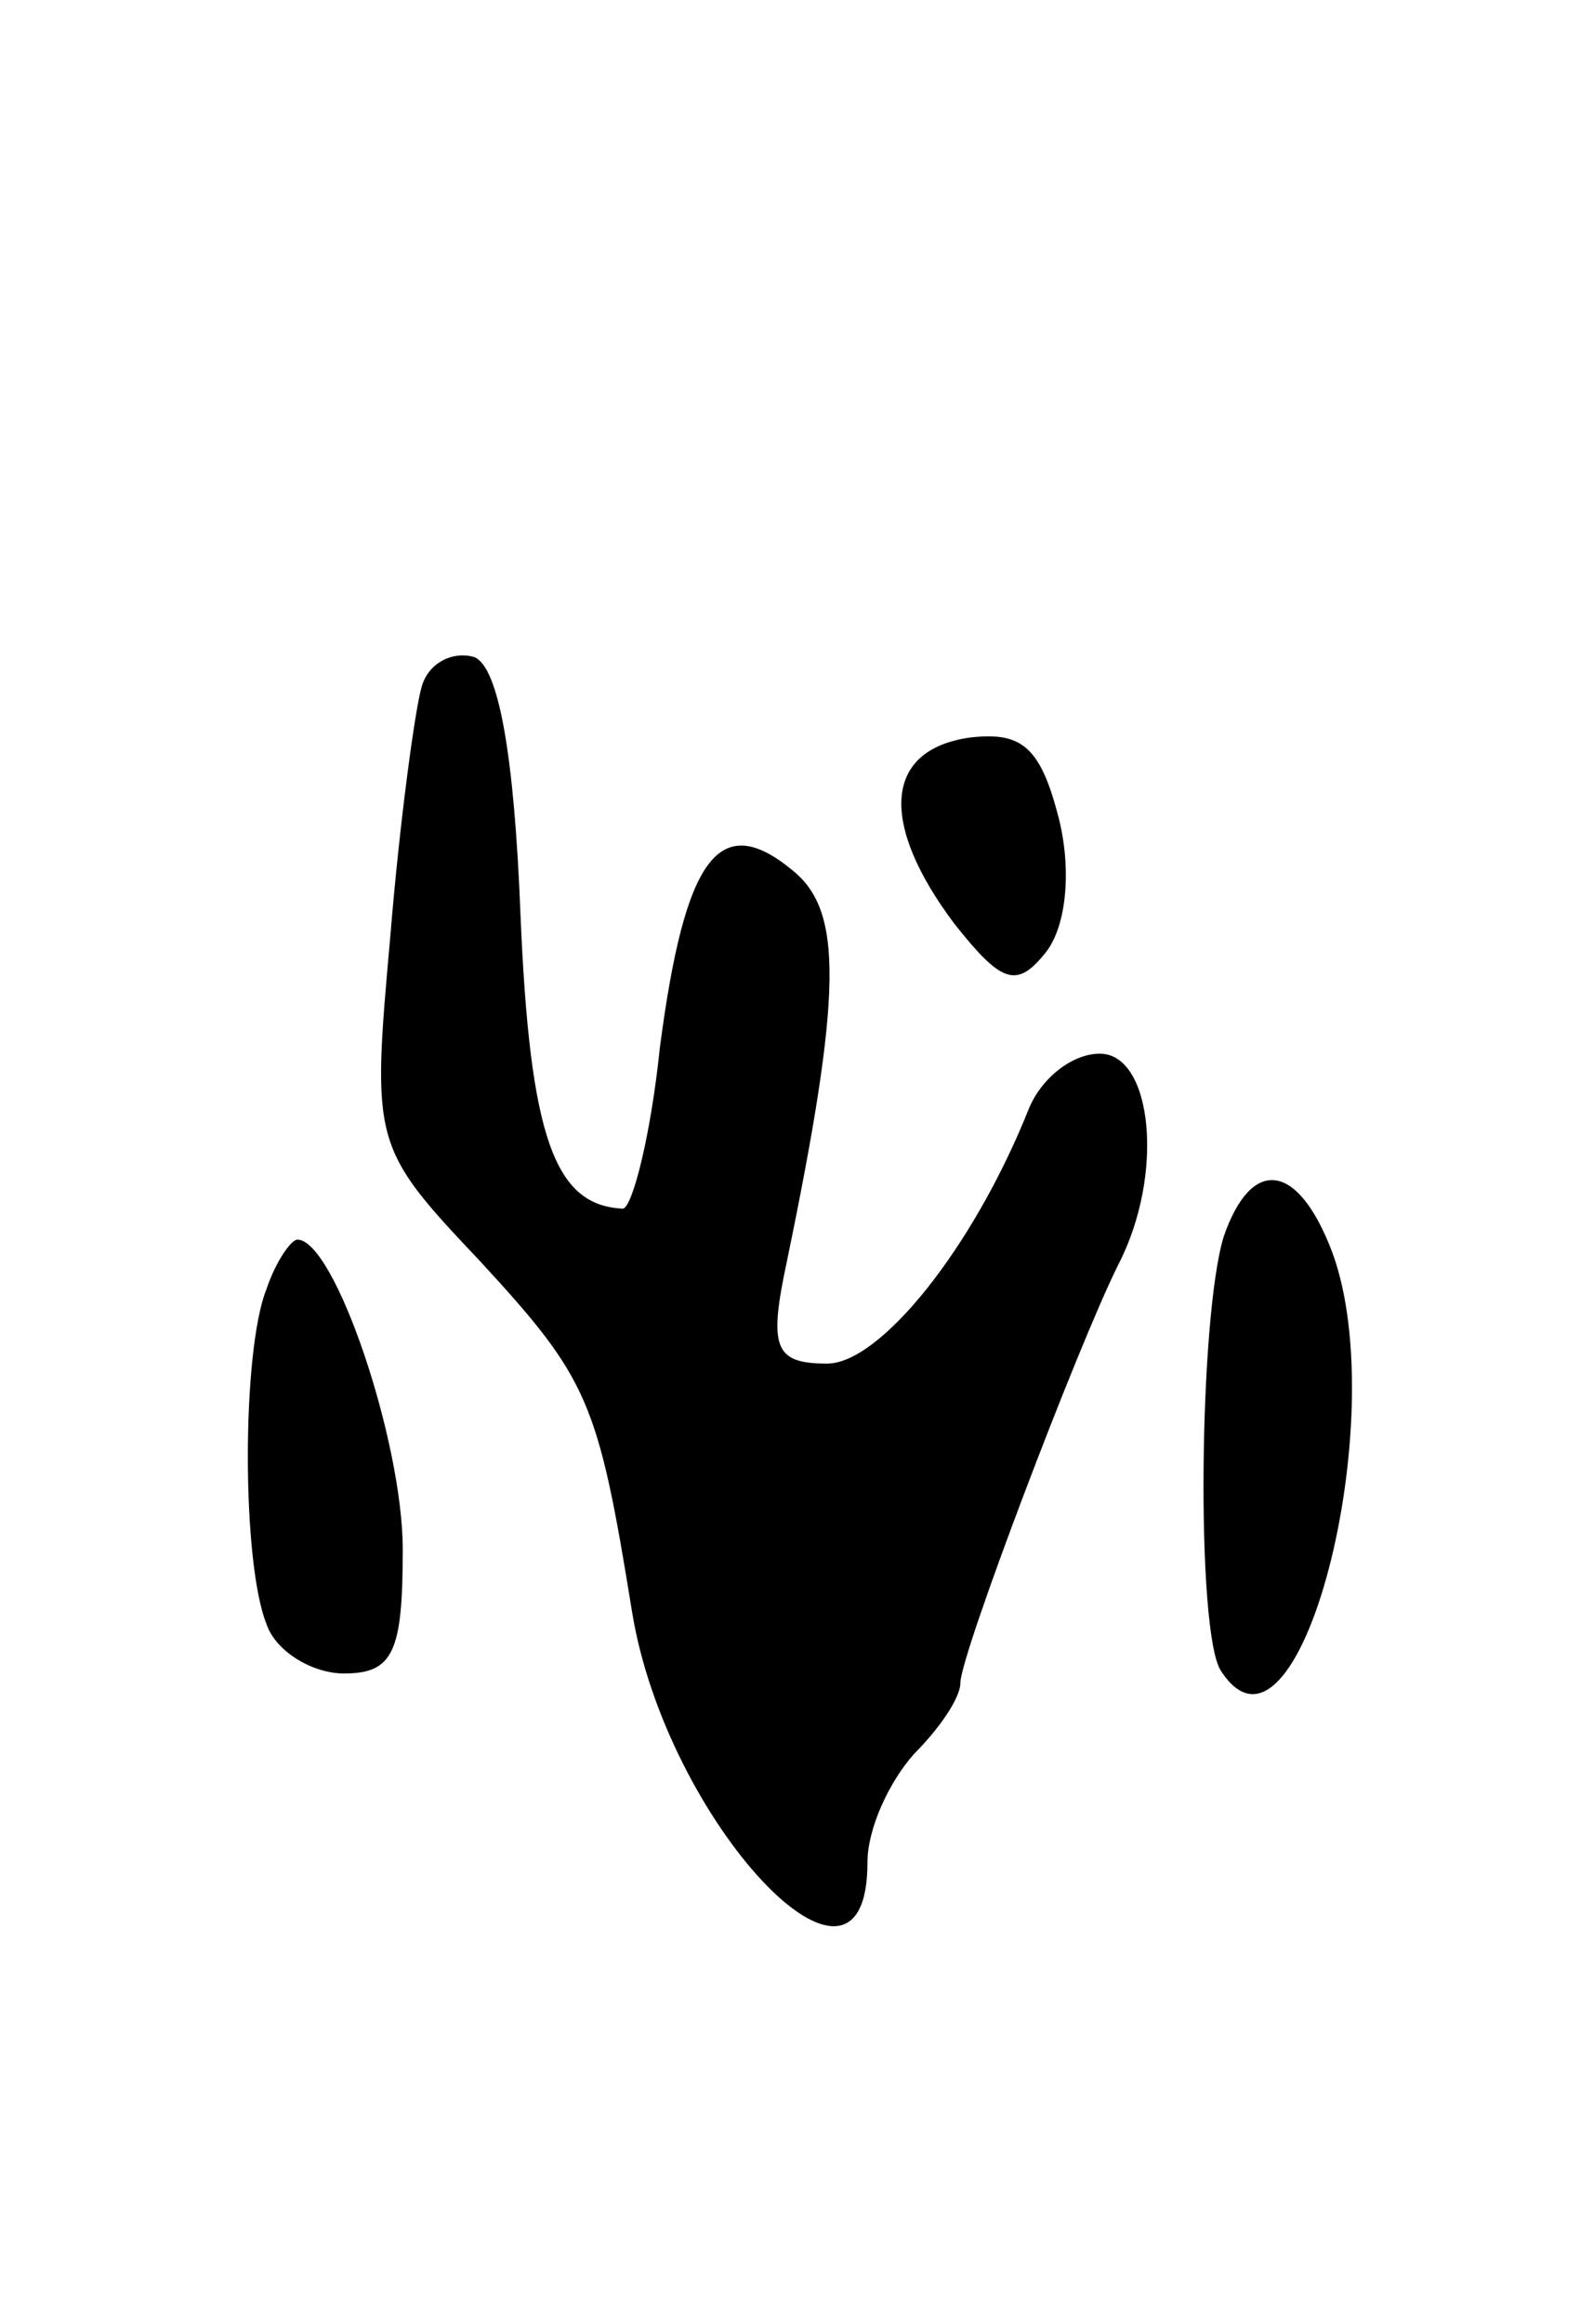 <svg version="1.0" xmlns="http://www.w3.org/2000/svg"
 width="51pt" height="75pt" viewBox="0 0 51 75"
 preserveAspectRatio="xMidYMid meet">
<g transform="translate(0,75) scale(0.1,-0.1)"
fill="#000000" stroke="none">
<path d="M136 528 c-2 -7 -7 -43 -10 -80 -6 -67 -6 -68 29 -105 35 -38 38 -45
49 -113 11 -68 76 -137 76 -81 0 11 7 26 15 35 8 8 15 18 15 23 0 9 38 109 51
135 15 29 11 68 -6 68 -9 0 -19 -8 -23 -18 -18 -45 -48 -82 -65 -82 -17 0 -19
5 -13 33 18 87 18 113 2 126 -24 20 -35 4 -43 -57 -3 -29 -9 -52 -12 -52 -22
1 -30 23 -33 95 -2 51 -7 80 -15 83 -7 2 -15 -2 -17 -10z"/>
<path d="M313 512 c-28 -4 -29 -28 -5 -60 15 -19 20 -21 29 -10 7 8 9 26 5 43
-6 24 -12 29 -29 27z"/>
<path d="M395 351 c-8 -26 -9 -127 -1 -140 25 -39 56 81 36 135 -11 29 -26 31
-35 5z"/>
<path d="M86 334 c-8 -20 -8 -88 0 -108 3 -9 15 -16 25 -16 16 0 19 7 19 40 0
35 -22 100 -34 100 -2 0 -7 -7 -10 -16z"/>
</g>
</svg>
